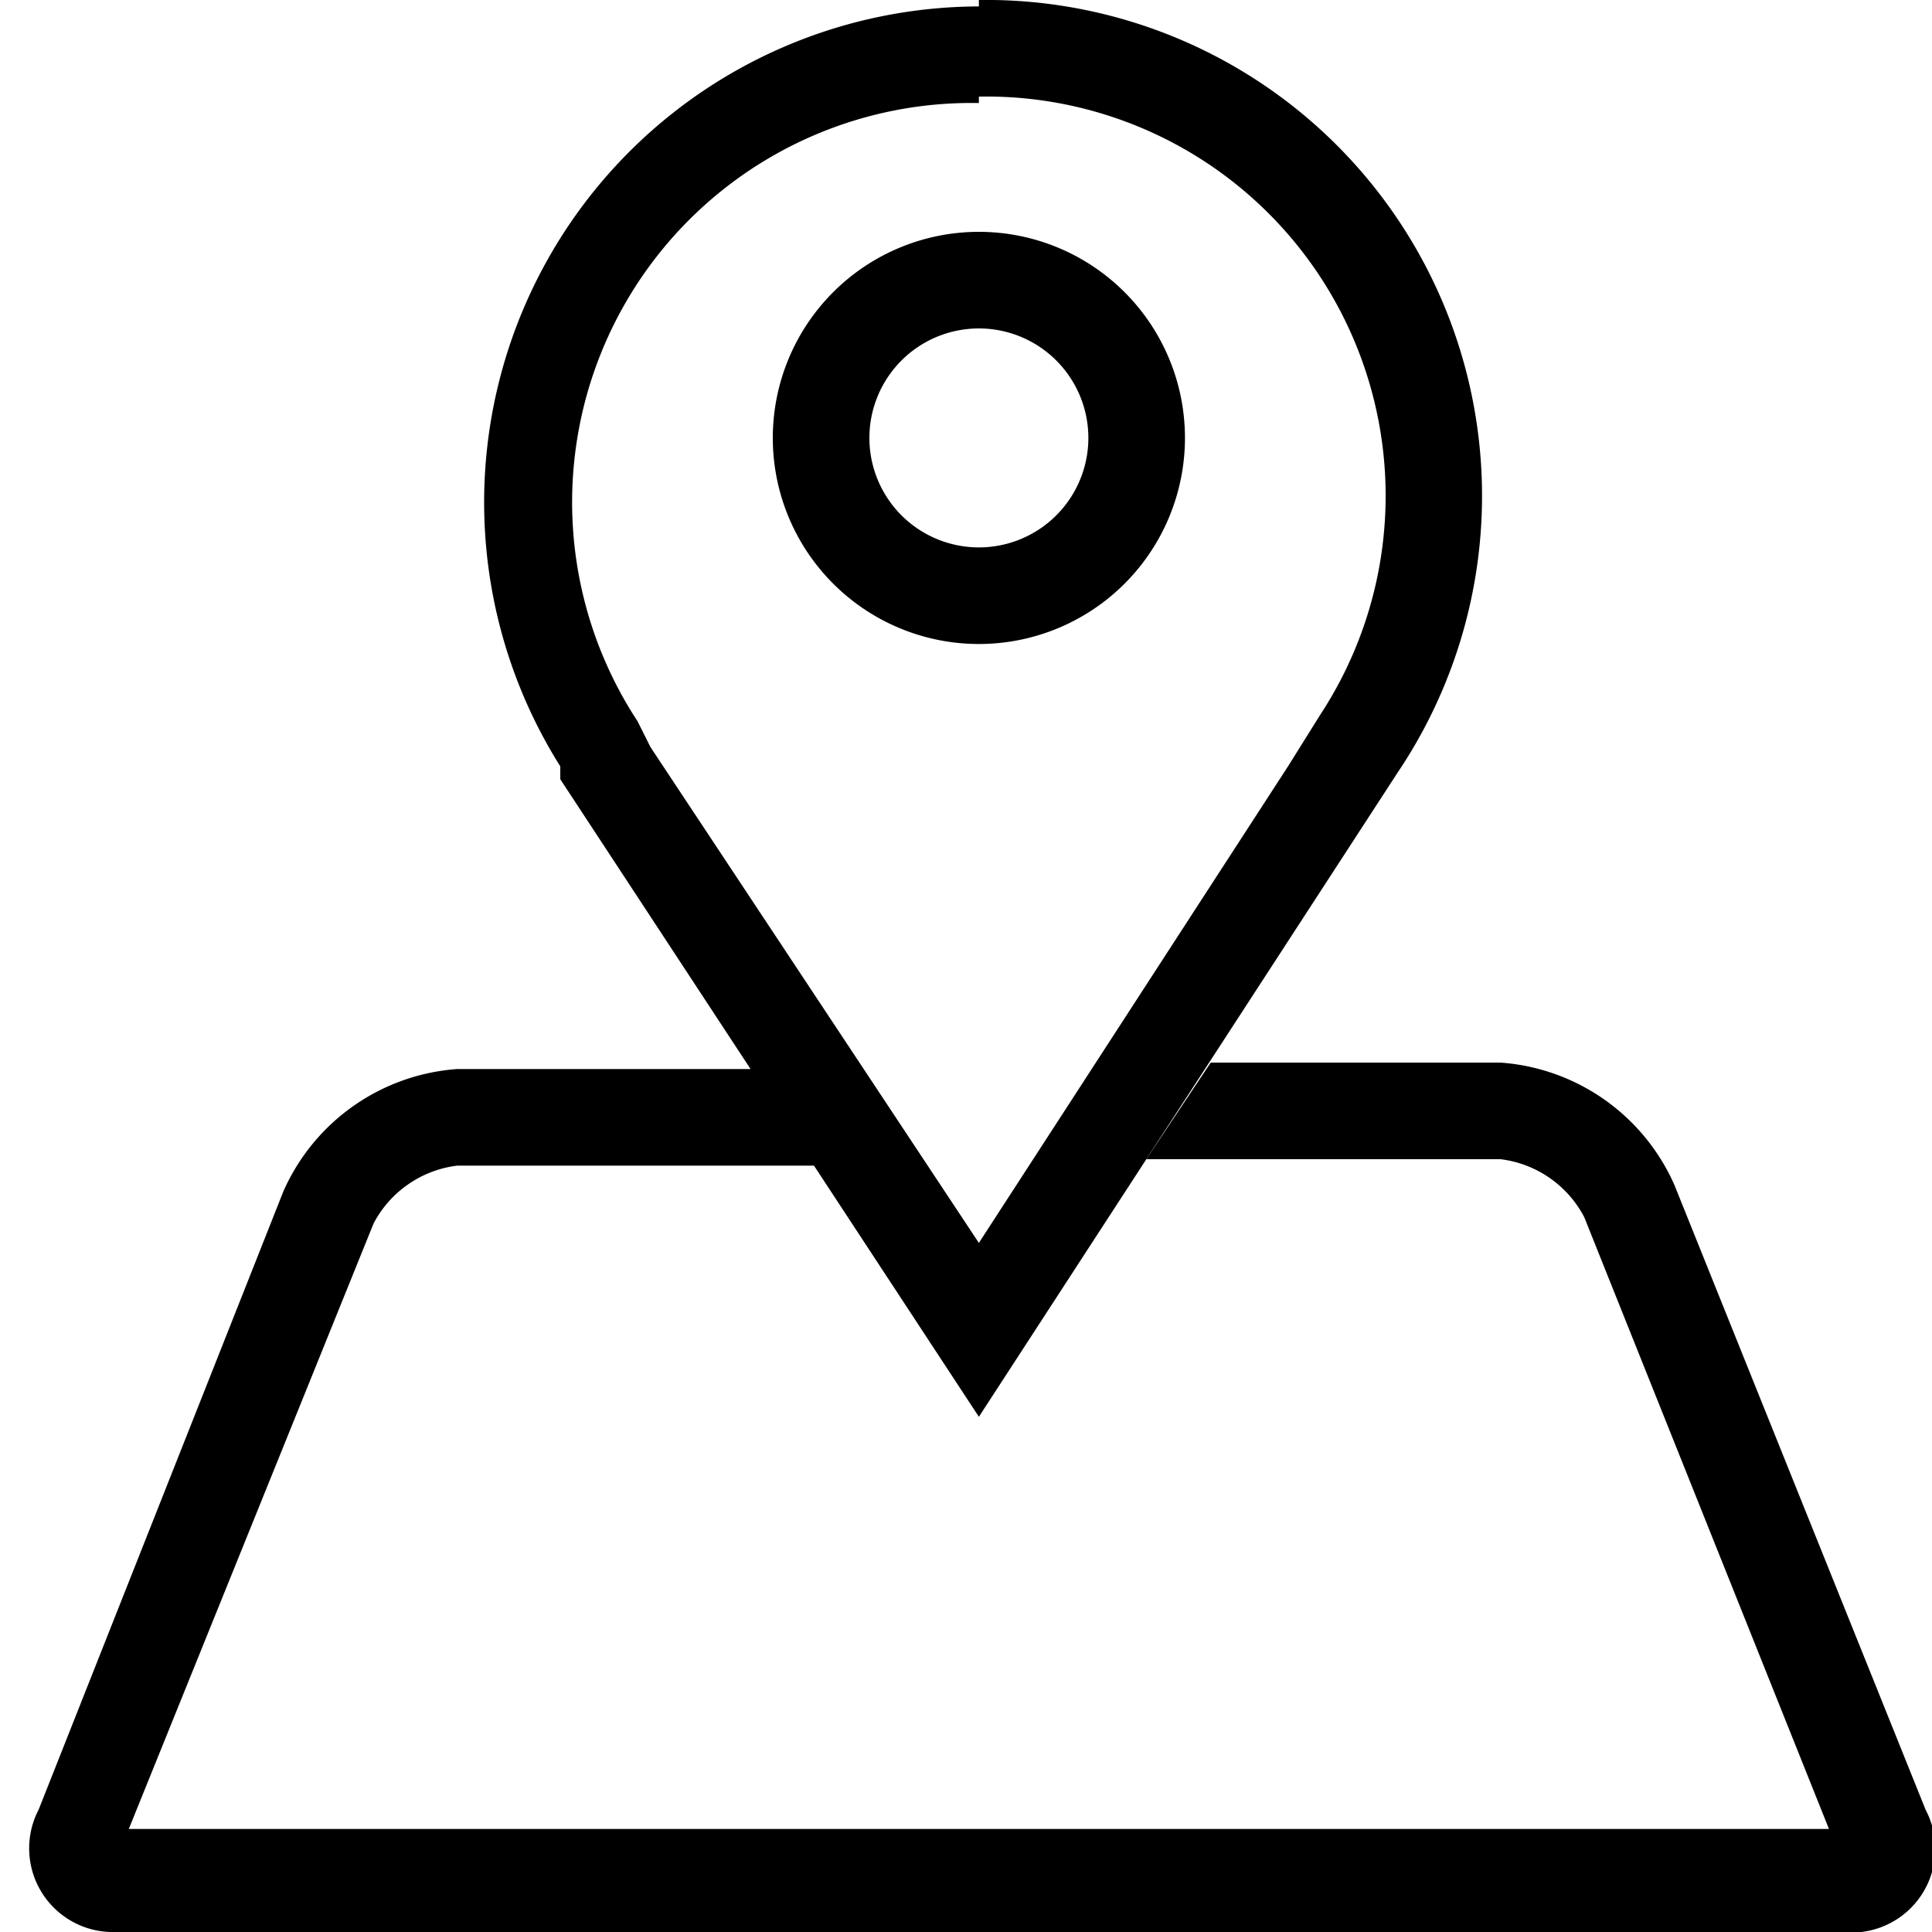 <svg id="레이어_2" data-name="레이어 2" xmlns="http://www.w3.org/2000/svg" width="30" height="30" viewBox="0 0 30 30"><title>대지 1</title><path d="M15.2,5.1a1.7,1.7,0,1,1-1.7,1.7,1.7,1.7,0,0,1,1.7-1.7m0-1.5a3.2,3.2,0,1,0,3.2,3.2,3.2,3.2,0,0,0-3.2-3.2Z"/><path d="M29.9,28.1,26,18.4a3.2,3.2,0,0,0-2.7-1.9H18.8l-1,1.5h5.5a1.7,1.7,0,0,1,1.3.9l3.8,9.5H2L5.8,19a1.7,1.7,0,0,1,1.3-.9h5.6l-1-1.5H7.1a3.2,3.2,0,0,0-2.7,1.9L.6,28.1A1.3,1.3,0,0,0,1.8,30H28.6A1.3,1.3,0,0,0,29.9,28.1Z"/><path d="M15.2,1.5a6.2,6.2,0,0,1,5.3,9.6l-.5.8-4.8,7.4-5.1-7.7-.2-.4a6.2,6.2,0,0,1,5.3-9.6m0-1.5A7.7,7.7,0,0,0,8.7,11.9h0v.2h0L15.2,22h0l6.5-10h0A7.7,7.7,0,0,0,15.2,0Z"/></svg>